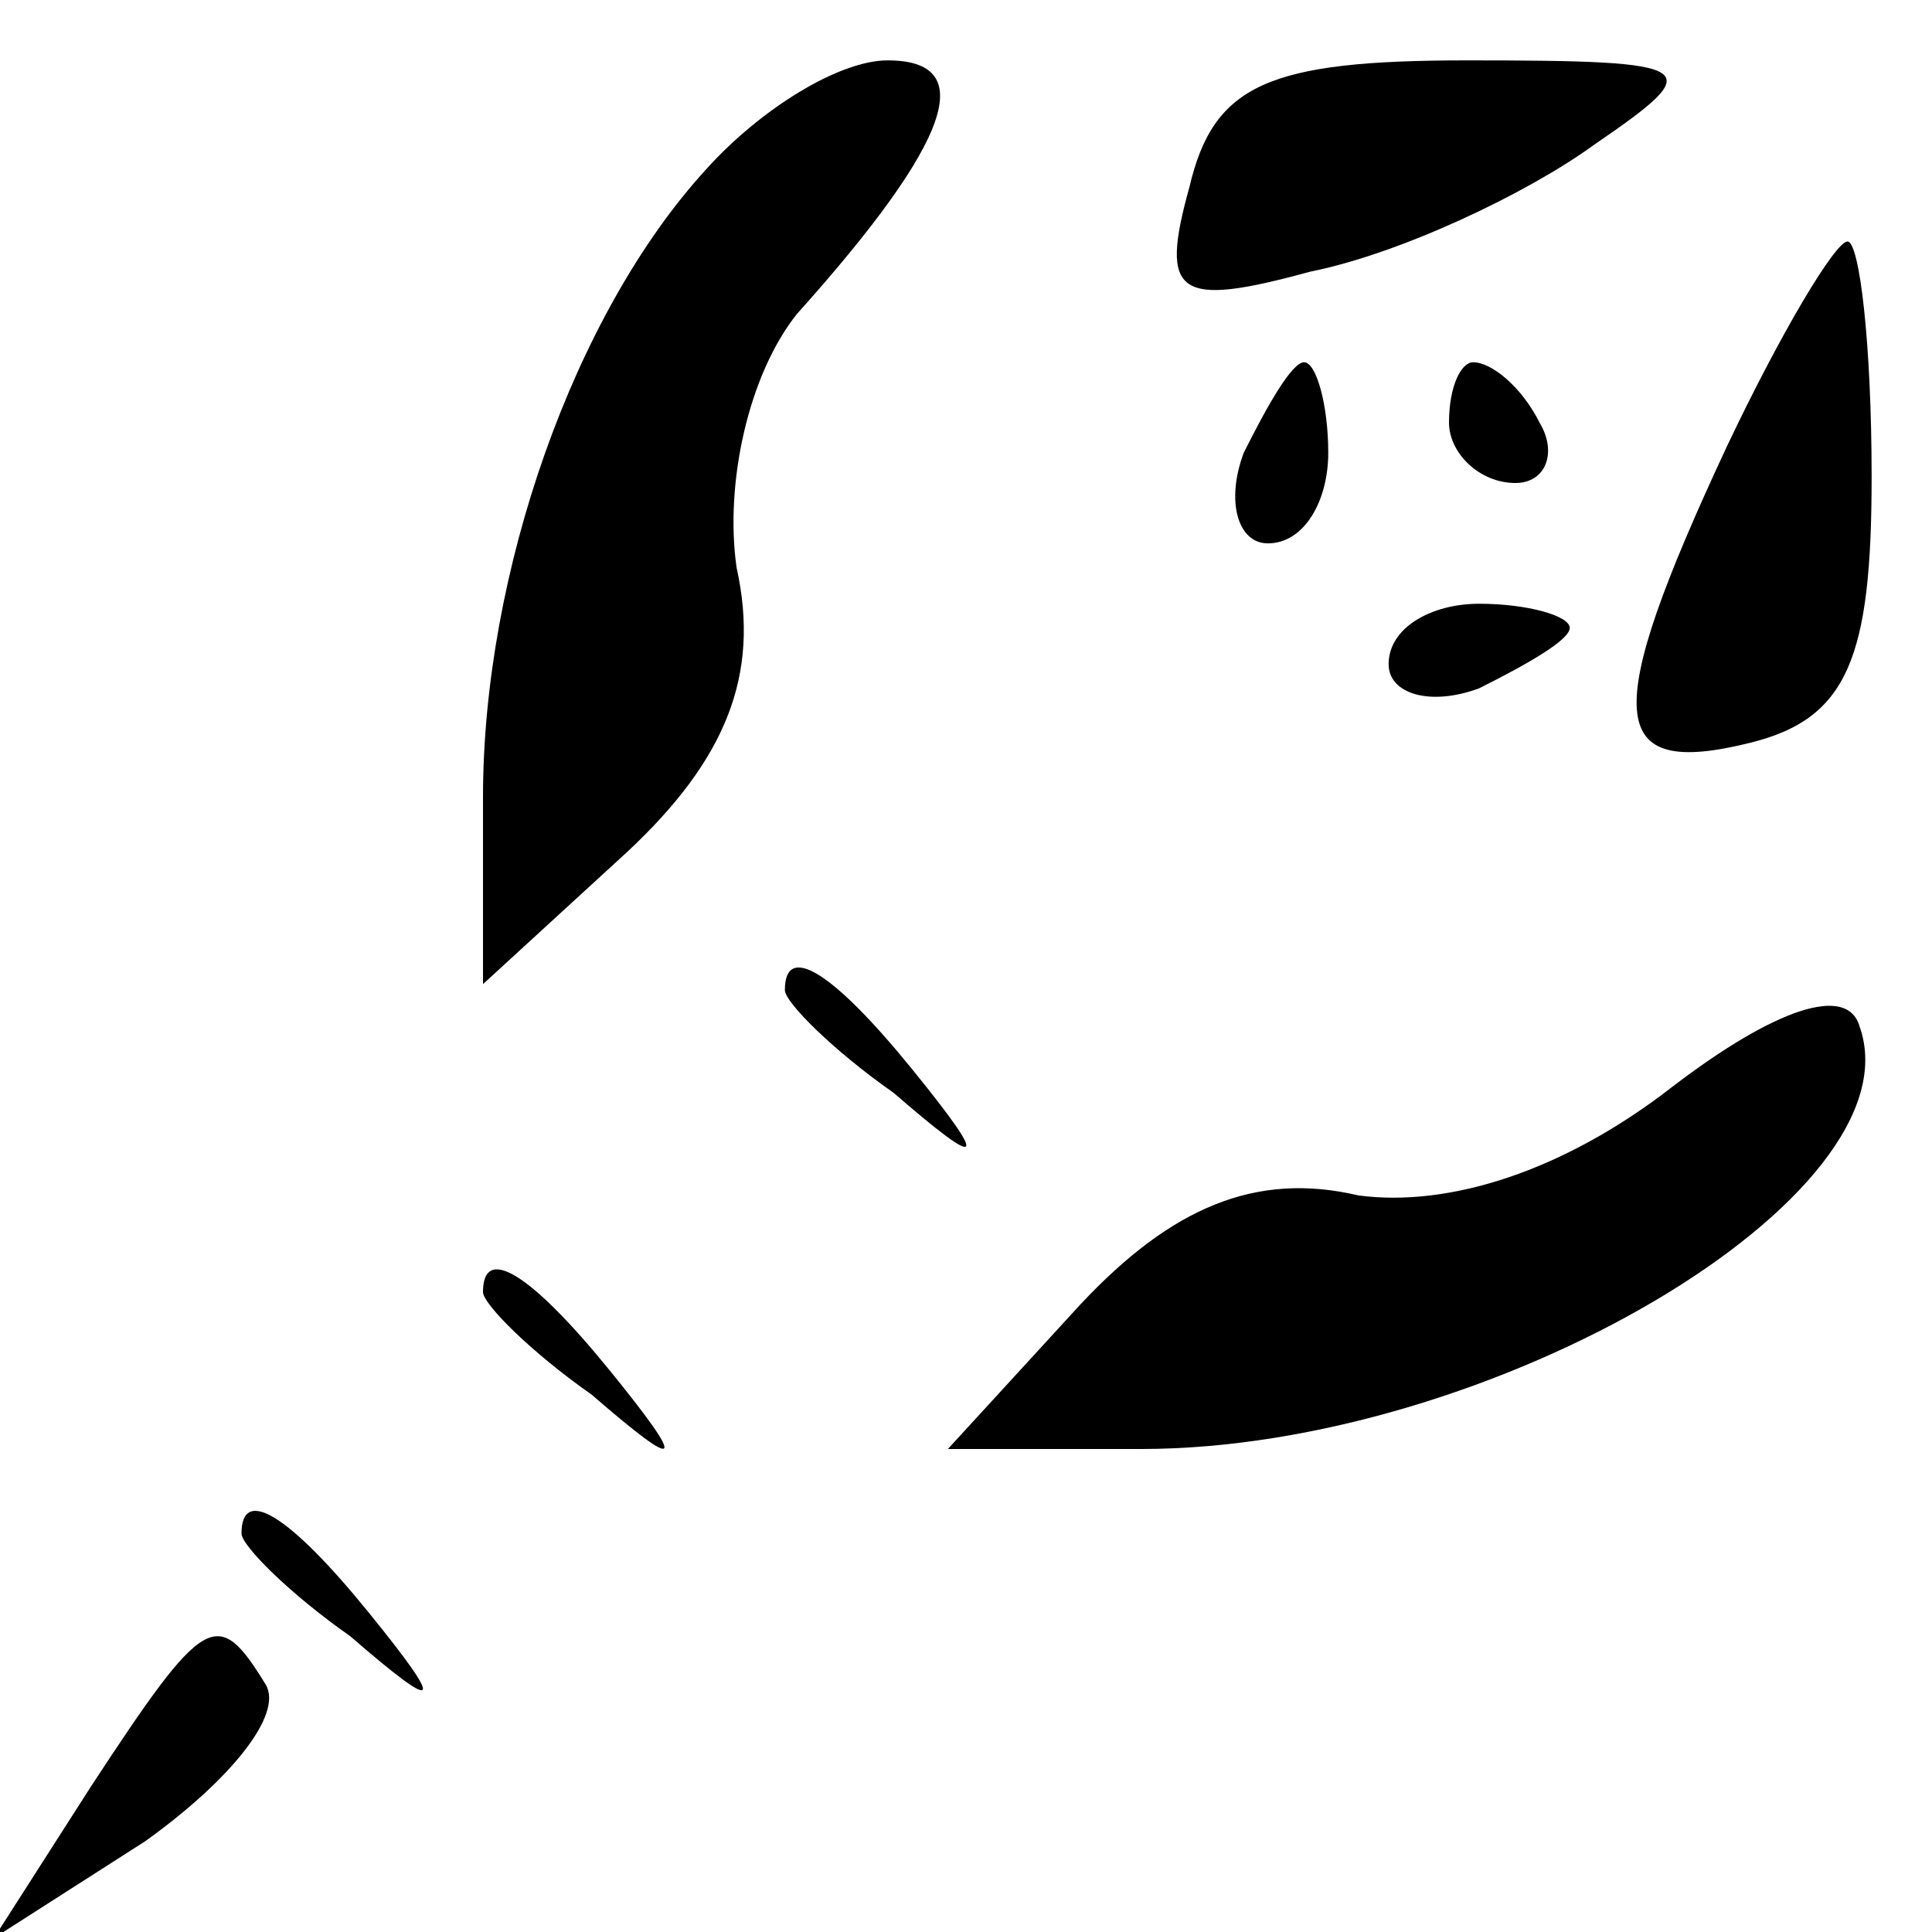 <?xml version="1.0" standalone="no"?>
<!DOCTYPE svg PUBLIC "-//W3C//DTD SVG 20010904//EN"
 "http://www.w3.org/TR/2001/REC-SVG-20010904/DTD/svg10.dtd">
<svg version="1.0" xmlns="http://www.w3.org/2000/svg"
 width="32pt" height="32pt" viewBox="0 0 32 32"
 preserveAspectRatio="xMidYMid meet">
<g transform="translate(0,32) scale(0.1,-0.1)"
fill="#000000" stroke="none">
<path fill="#000000" stroke="none" d="M117 292 c-22 -24 -37 -67 -37 -104 l0
-31 24 22 c16 15 22 29 18 47 -2 14 2 32 10 42 26 29 30 42 15 42 -8 0 -21 -8
-30 -18z"/>
<path fill="#000000" stroke="none" d="M197 289 c-5 -18 -2 -20 20 -14 15 3
36 13 47 21 19 13 18 14 -21 14 -33 0 -42 -4 -46 -21z"/>
<path fill="#000000" stroke="none" d="M286 246 c-21 -45 -20 -55 4 -49 16 4
20 14 20 44 0 22 -2 39 -4 39 -2 0 -11 -15 -20 -34z"/>
<path fill="#000000" stroke="none" d="M206 245 c-3 -8 -1 -15 4 -15 6 0 10 7
10 15 0 8 -2 15 -4 15 -2 0 -6 -7 -10 -15z"/>
<path fill="#000000" stroke="none" d="M240 250 c0 -5 5 -10 11 -10 5 0 7 5 4
10 -3 6 -8 10 -11 10 -2 0 -4 -4 -4 -10z"/>
<path fill="#000000" stroke="none" d="M230 210 c0 -5 7 -7 15 -4 8 4 15 8 15
10 0 2 -7 4 -15 4 -8 0 -15 -4 -15 -10z"/>
<path fill="#000000" stroke="none" d="M130 156 c0 -2 8 -10 18 -17 15 -13 16
-12 3 4 -13 16 -21 21 -21 13z"/>
<path fill="#000000" stroke="none" d="M277 140 c-18 -14 -37 -20 -52 -18 -17
4 -31 -2 -46 -18 l-22 -24 32 0 c58 0 129 42 119 70 -2 7 -14 3 -31 -10z"/>
<path fill="#000000" stroke="none" d="M80 106 c0 -2 8 -10 18 -17 15 -13 16
-12 3 4 -13 16 -21 21 -21 13z"/>
<path fill="#000000" stroke="none" d="M40 66 c0 -2 8 -10 18 -17 15 -13 16
-12 3 4 -13 16 -21 21 -21 13z"/>
<path fill="#000000" stroke="none" d="M15 24 l-16 -25 25 16 c14 10 23 21 20
26 -8 13 -10 12 -29 -17z"/>
</g>
</svg>
